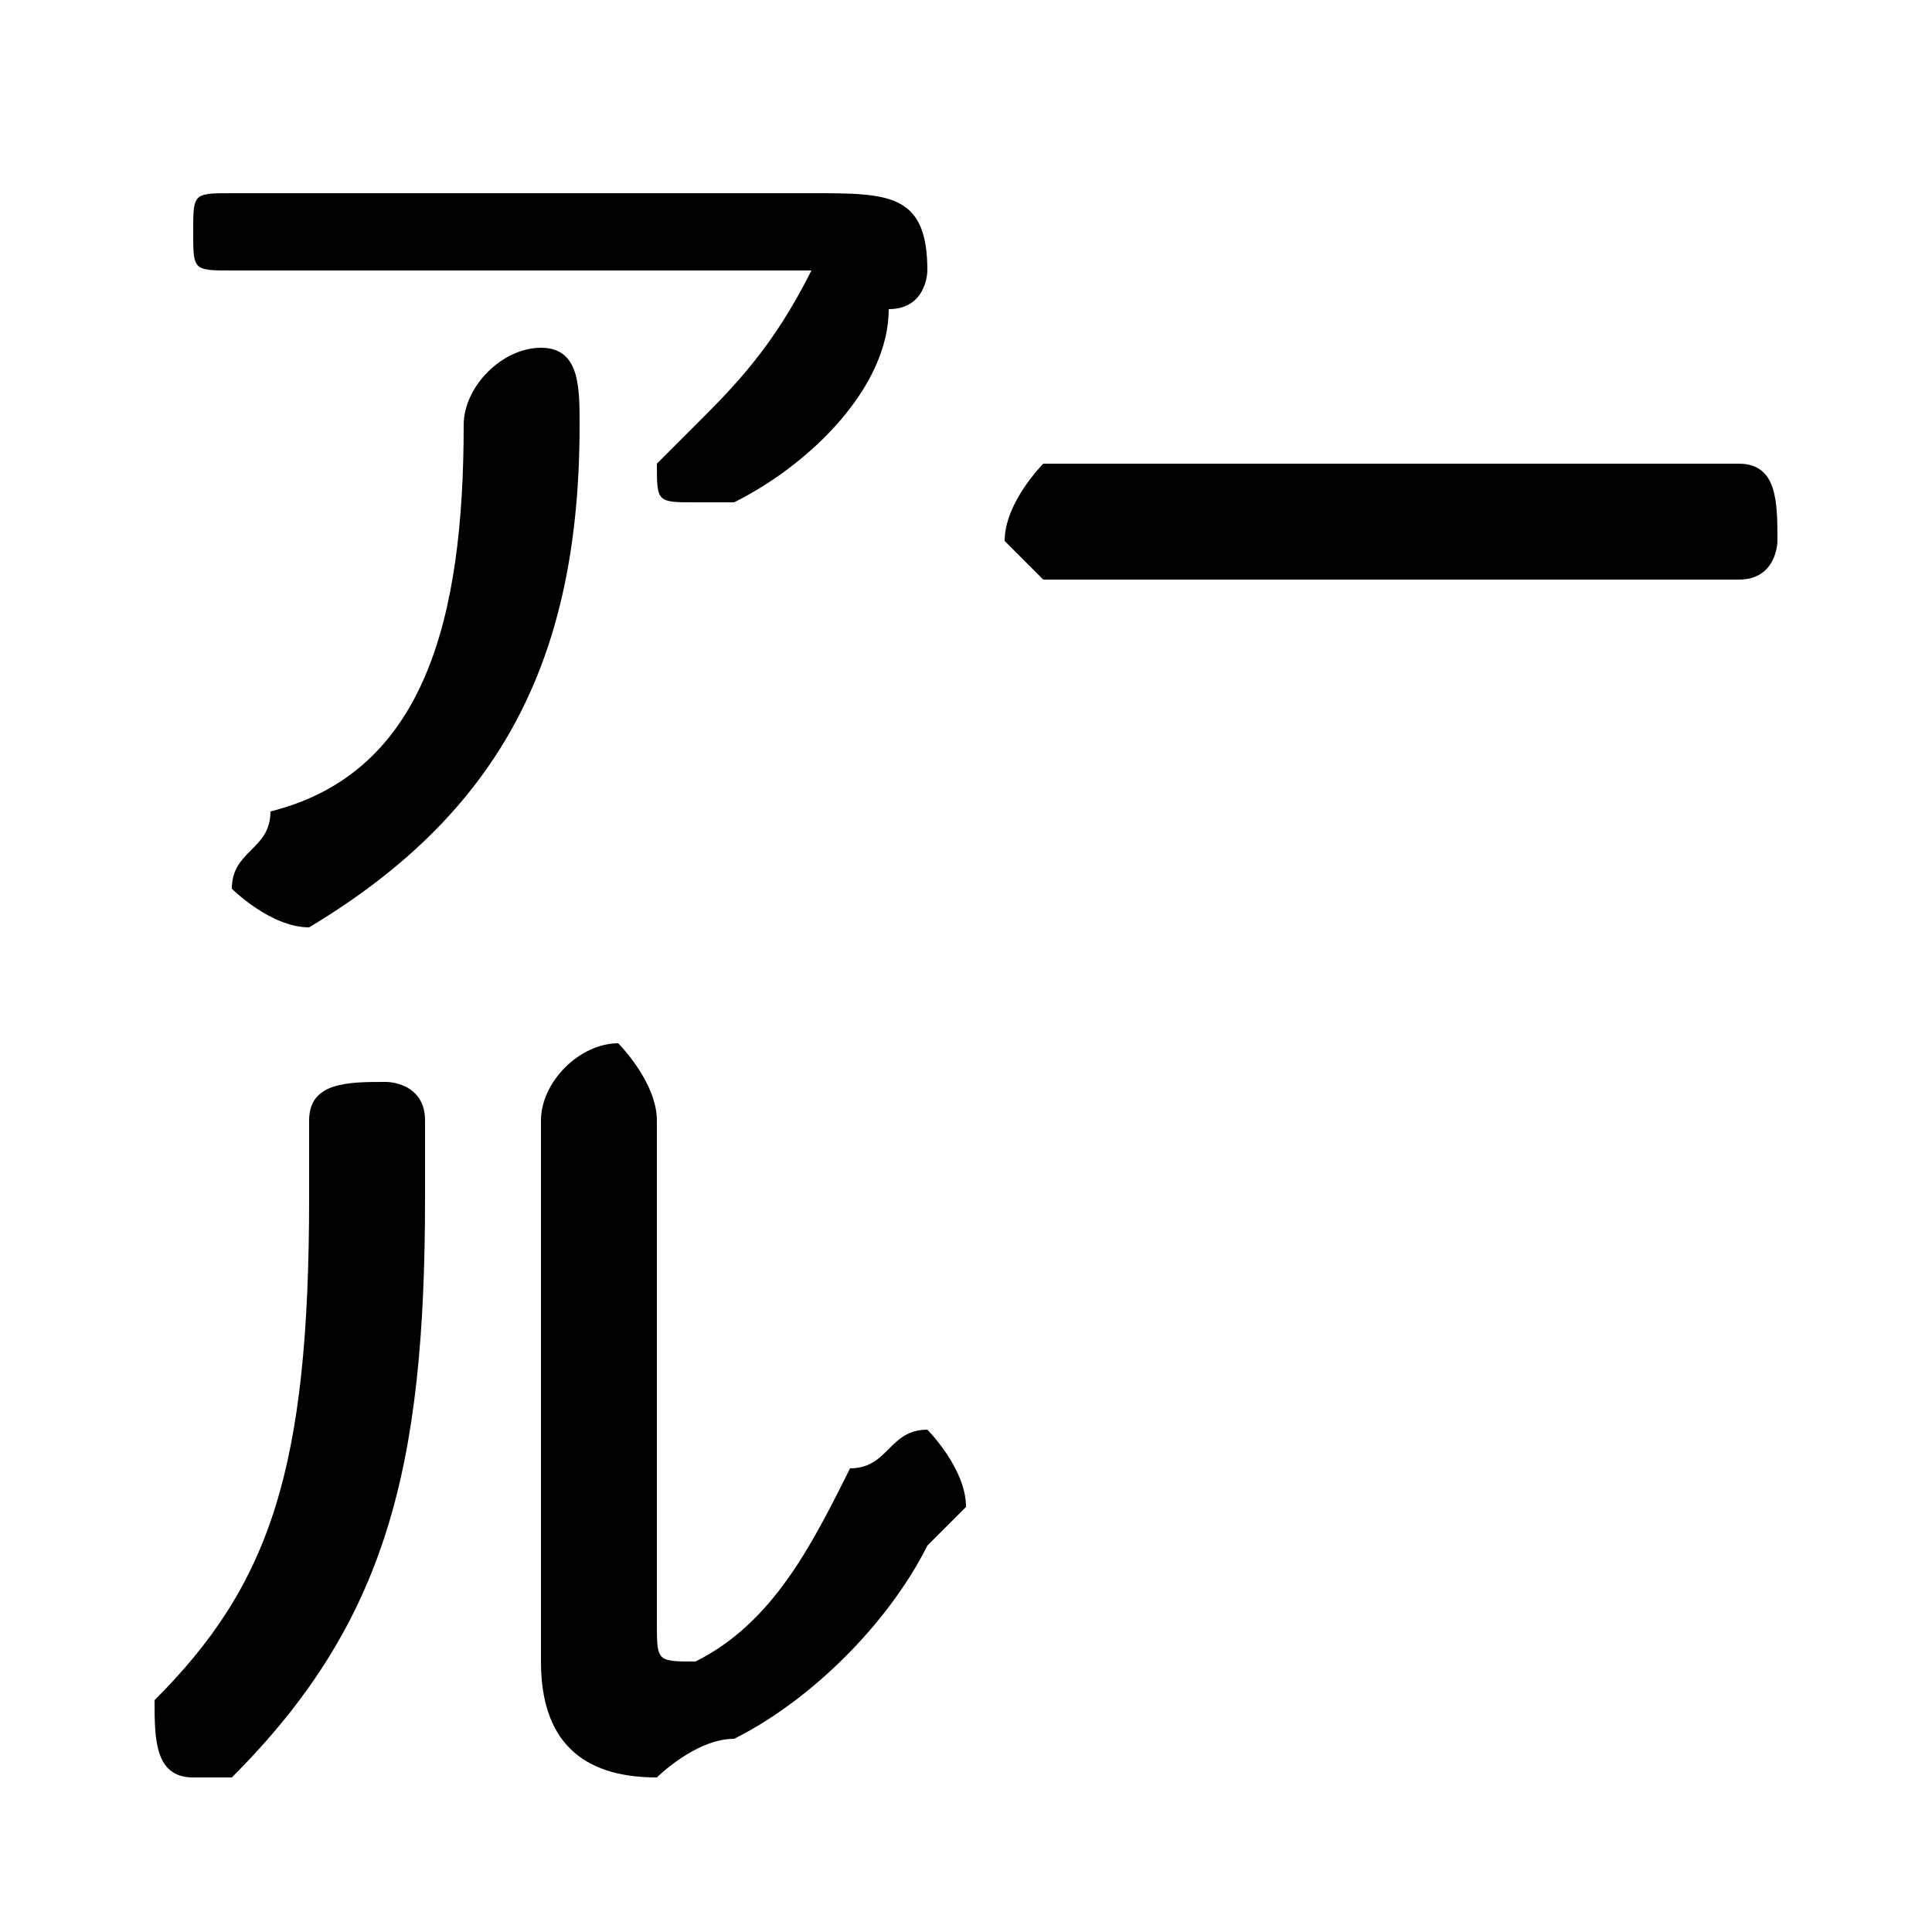 <svg xmlns="http://www.w3.org/2000/svg" viewBox="0 -44.0 50.0 50.0">
    <rect x="0" y="-44.0" width="50.0" height="50.0" fill="#808080" stroke="none"/>
    <g transform="scale(1, -1)">
        <!-- ボディの枠 -->
        <rect x="0" y="-6.0" width="50.0" height="50.0"
            stroke="white" fill="white"/>
        <!-- グリフ座標系の原点 -->
        <circle cx="0" cy="0" r="5" fill="white"/>
        <!-- グリフのアウトライン -->
        <g style="fill:black;stroke:#000000;stroke-width:0;stroke-linecap:round;stroke-linejoin:round;">
        <path d="M 8.0 13.0 C 8.0 6.0 7.0 3.0 4.0 0.0 C 4.0 0.0 4.0 -0.0 4.0 -0.0 C 4.0 -1.0 4.0 -2.0 5.0 -2.0 C 5.0 -2.0 6.0 -2.0 6.0 -2.0 C 10.0 2.0 11.0 6.0 11.0 13.0 L 11.0 15.0 C 11.0 16.0 10.0 16.0 10.0 16.0 C 9.0 16.0 8.0 16.0 8.0 15.0 Z M 17.0 15.0 C 17.0 16.0 16.0 17.0 16.0 17.0 C 15.0 17.0 14.0 16.0 14.0 15.0 L 14.0 1.0 C 14.0 -1.0 15.0 -2.0 17.0 -2.0 C 17.0 -2.0 18.0 -1.0 19.0 -1.0 C 21.0 0.0 23.0 2.0 24.0 4.0 C 25.0 5.0 25.0 5.0 25.0 5.0 C 25.0 6.0 24.0 7.0 24.0 7.0 C 23.0 7.0 23.0 6.0 22.0 6.0 C 21.0 4.0 20.0 2.0 18.0 1.0 C 17.0 1.0 17.0 1.0 17.0 2.0 Z M 27.0 32.0 C 27.0 32.0 26.0 31.0 26.0 30.0 C 26.0 30.0 27.0 29.0 27.0 29.0 L 45.0 29.0 C 46.0 29.0 46.0 30.0 46.0 30.0 C 46.0 31.0 46.0 32.0 45.0 32.0 Z M 6.0 39.0 C 5.0 39.0 5.0 39.0 5.0 38.0 C 5.0 37.0 5.0 37.0 6.0 37.0 L 21.0 37.0 C 21.0 37.0 21.0 37.0 21.0 37.0 C 20.0 35.0 19.0 34.0 18.0 33.0 C 17.0 32.0 17.0 32.0 17.0 32.0 C 17.0 31.0 17.0 31.0 18.0 31.0 C 18.0 31.0 19.0 31.0 19.0 31.0 C 21.0 32.0 23.0 34.0 23.0 36.0 C 24.0 36.0 24.0 37.0 24.0 37.0 C 24.0 39.0 23.0 39.0 21.0 39.0 Z M 12.0 33.0 C 12.0 28.0 11.0 24.0 7.0 23.0 C 7.0 22.0 6.0 22.0 6.0 21.0 C 6.0 21.0 7.0 20.0 8.0 20.0 C 8.0 20.0 8.0 20.0 8.0 20.0 C 13.0 23.0 15.0 27.0 15.0 33.0 L 15.0 33.0 C 15.0 34.0 15.0 35.0 14.0 35.0 C 13.0 35.0 12.0 34.0 12.0 33.0 Z"/>
    </g>
    </g>
</svg>
